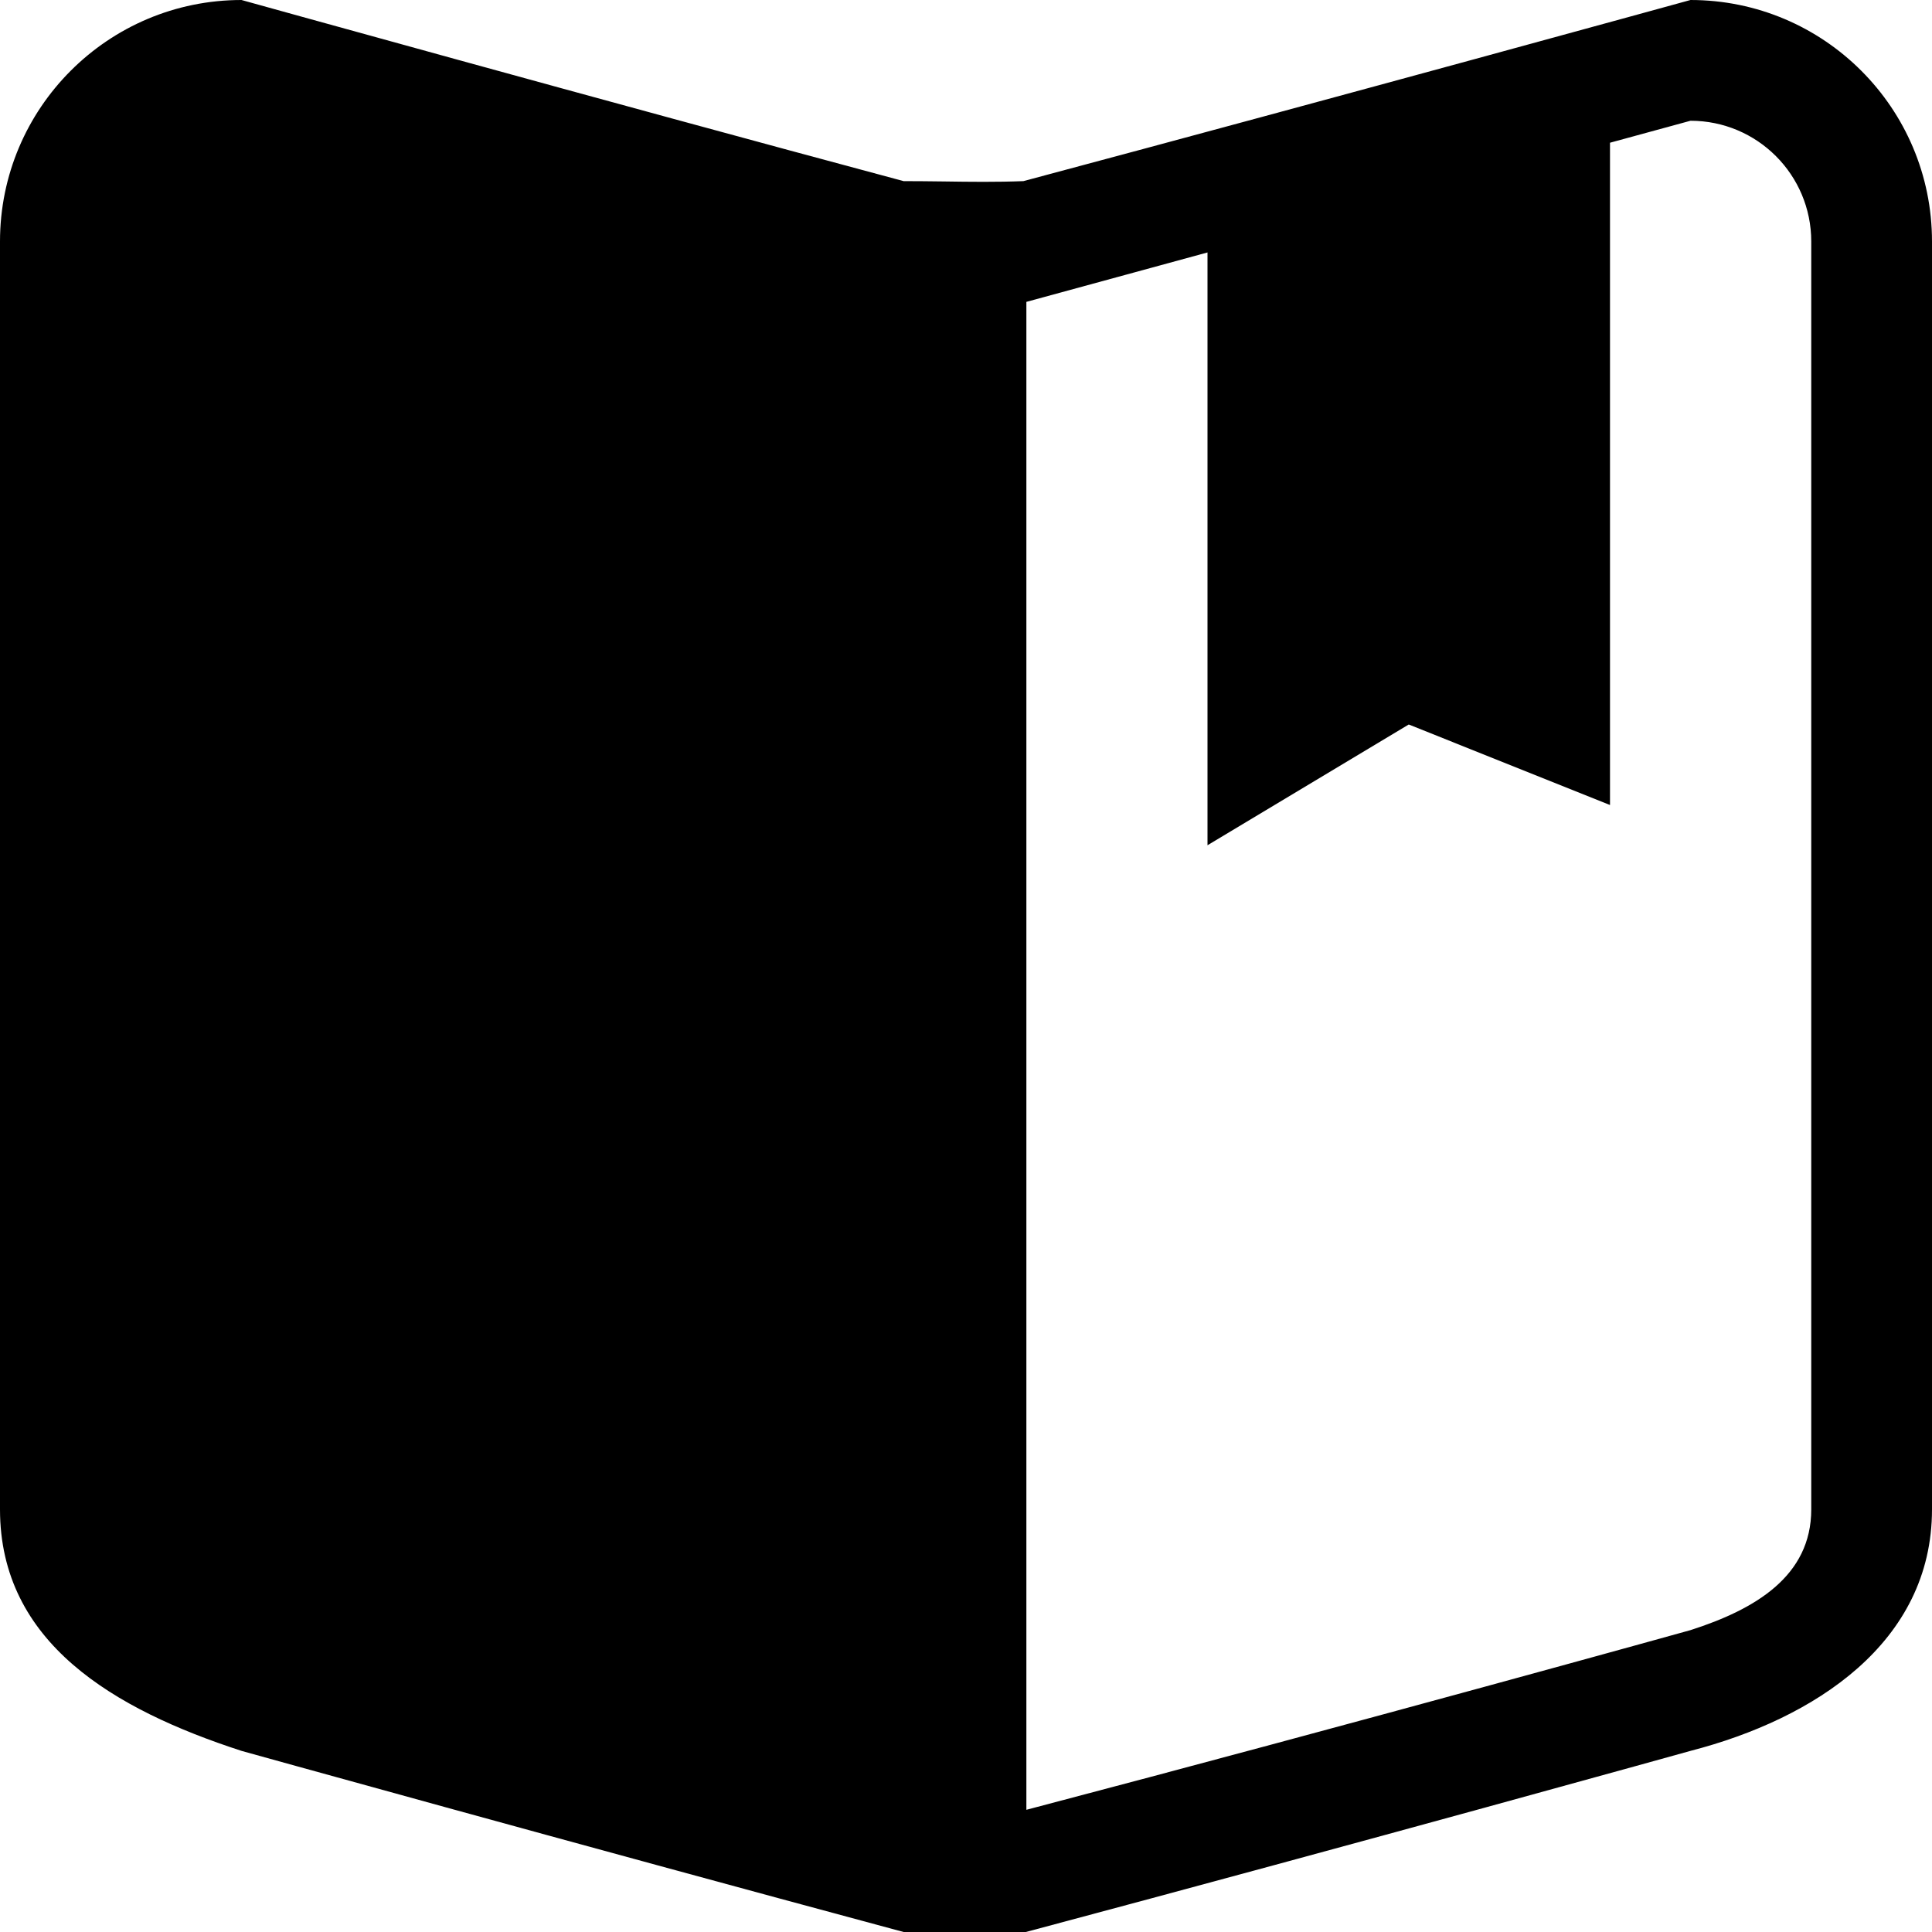 <svg width="24" height="24" viewBox="0 0 24 24" version="1.1" xmlns="http://www.w3.org/2000/svg" xmlns:xlink="http://www.w3.org/1999/xlink">
<title>Booking_Icon_Active</title>
<desc>Created using Figma</desc>
<g id="Canvas" transform="translate(945 62)">
<g id="Booking_Icon_Active">
<g id="Union">
<use xlink:href="#path0_fill" transform="translate(-945 -62)"/>
</g>
</g>
</g>
<defs>
<path id="path0_fill" fill-rule="evenodd" d="M 12.713 2.25C 16.658 1.196 21 0 21 0C 22.657 0 24 1.343 24 3L 24 18.75C 24 20.407 22.54 21.352 21 21.75C 21 21.75 16.959 22.875 12.744 24L 11.225 24C 7.045 22.875 3 21.75 3 21.75C 1.414 21.234 0 20.407 0 18.75L 0 3C 0 1.343 1.343 0 3 0C 3 0 7.466 1.242 11.225 2.25C 11.389 2.25 11.555 2.252 11.72 2.254C 12.051 2.259 12.383 2.263 12.713 2.25ZM 21 20.25C 21.805 19.992 22.5 19.579 22.5 18.75L 22.5 3C 22.5 2.171 21.829 1.5 21 1.5L 20 1.773L 20 10L 17.5 9L 15 10.5L 15 3.136L 12.75 3.75L 12.75 22.482C 16.918 21.386 21 20.25 21 20.25Z"/>
</defs>
</svg>
